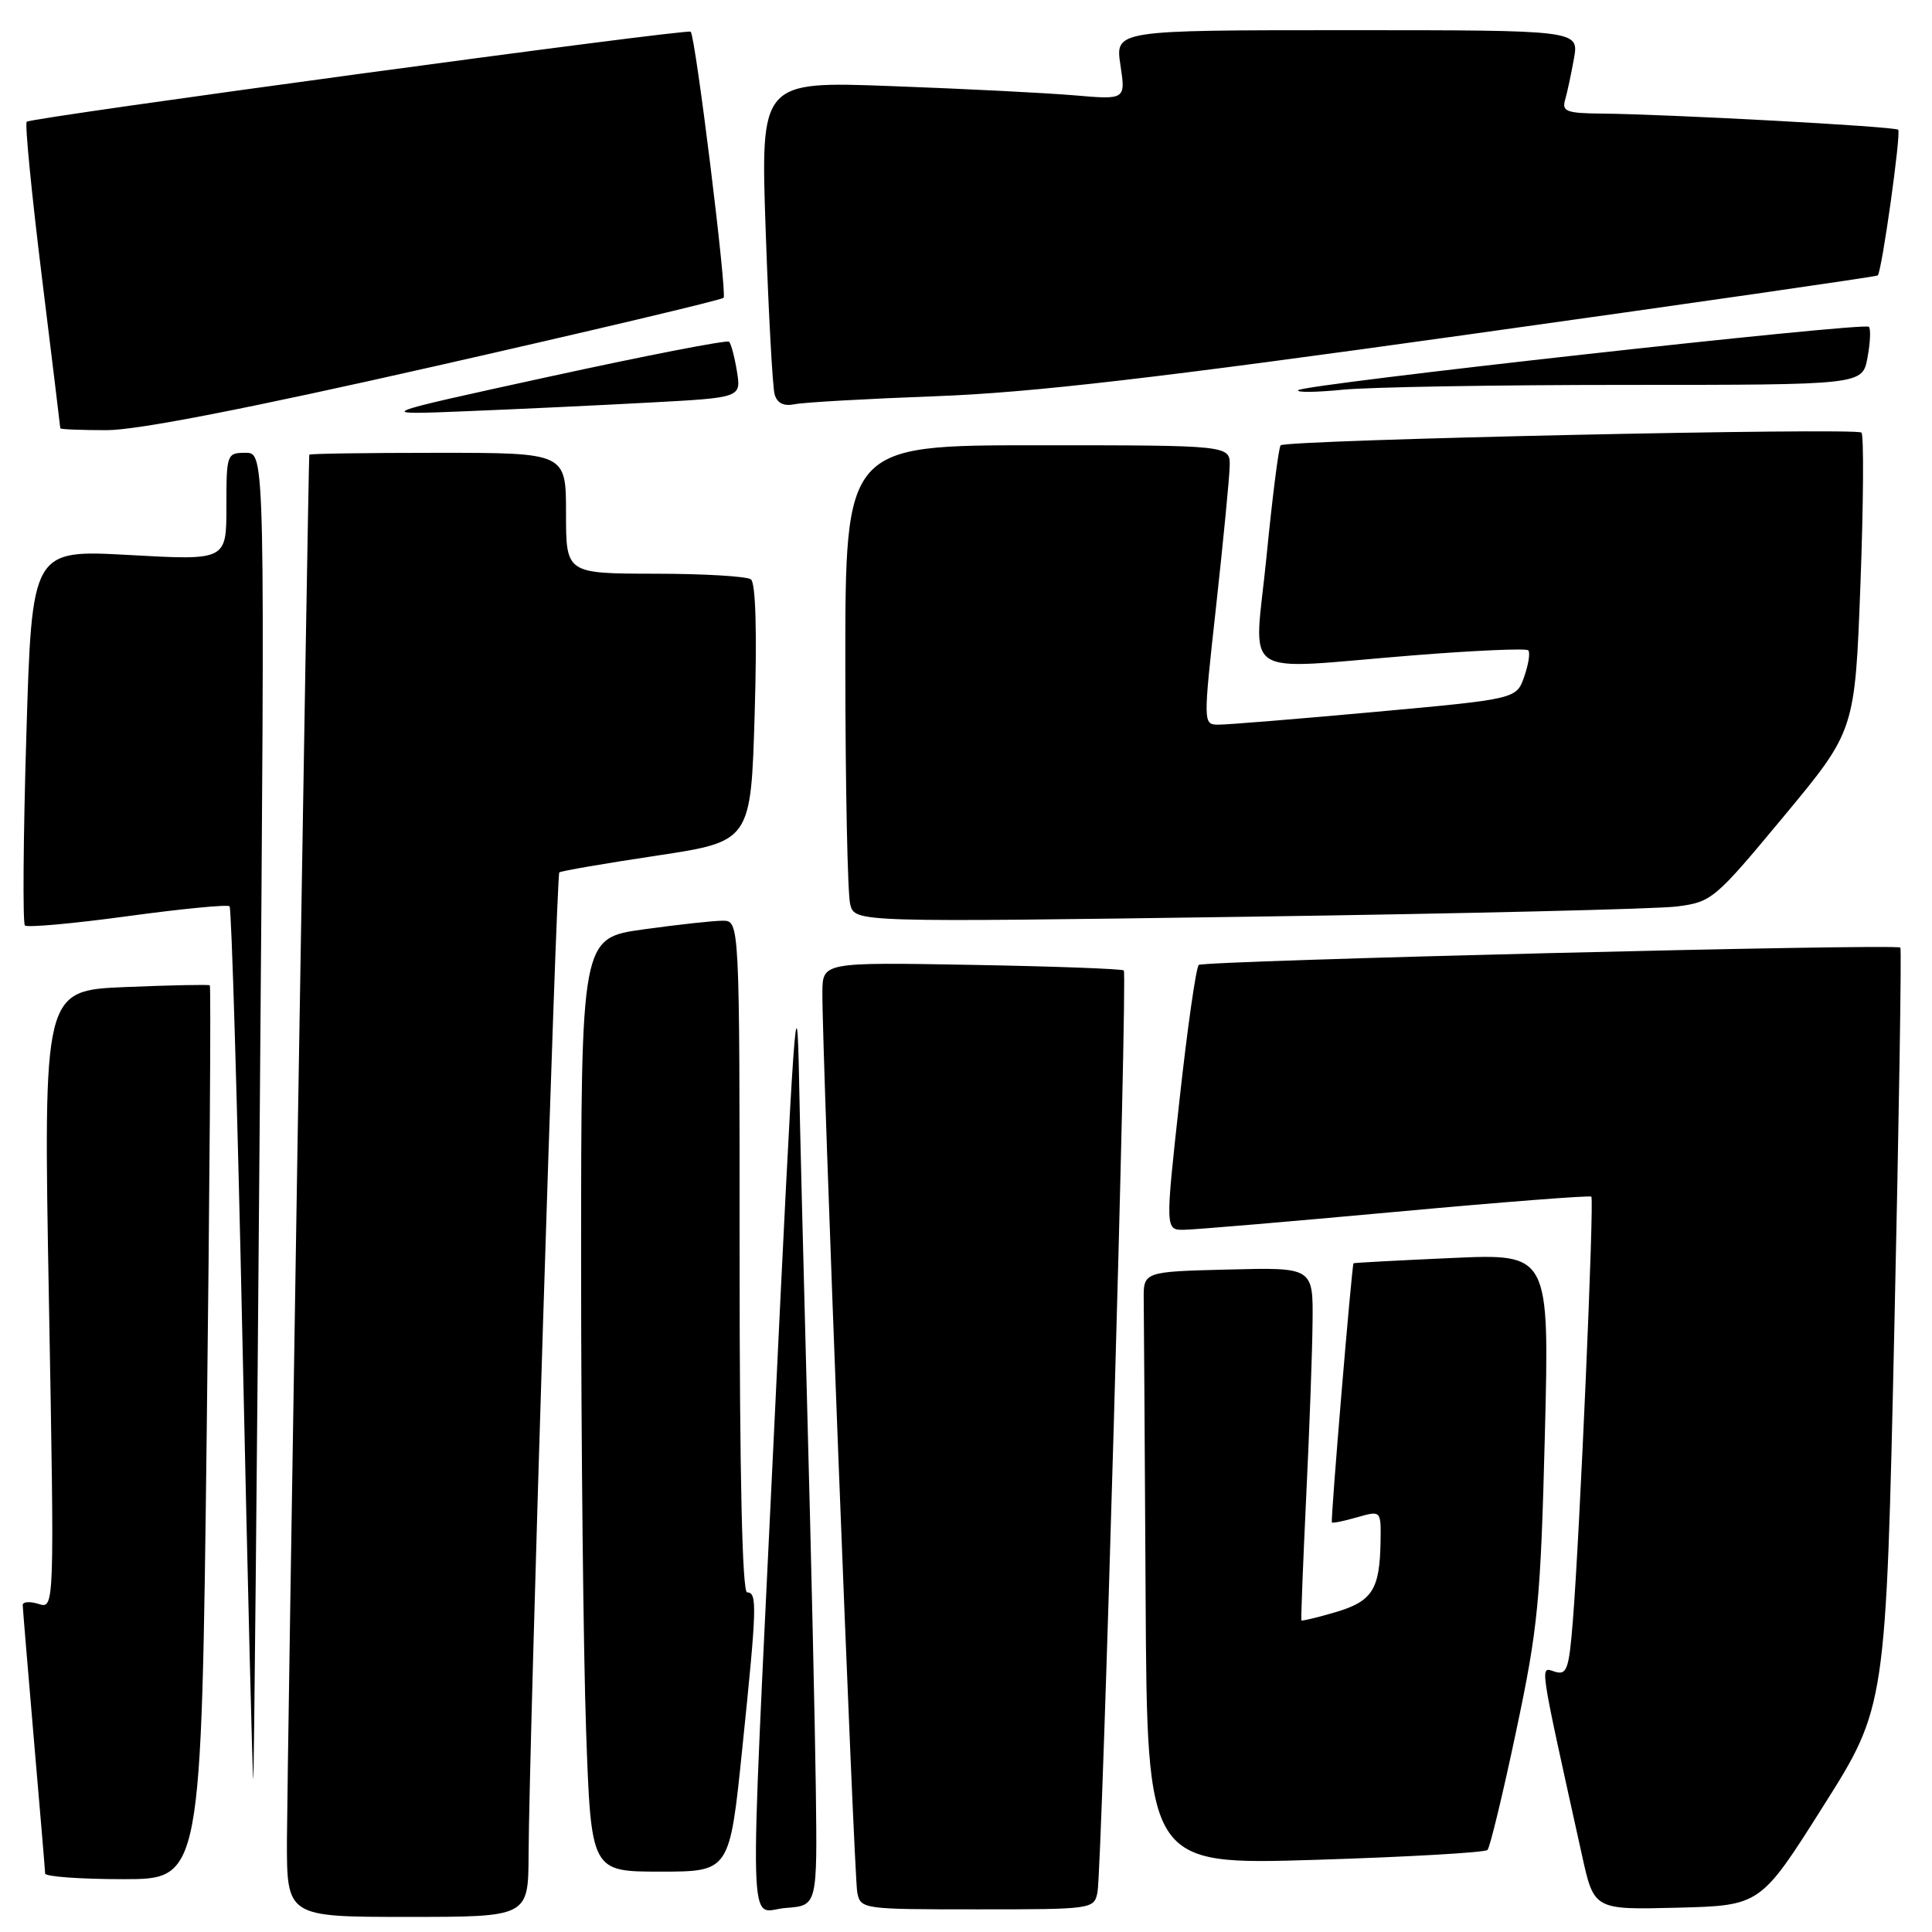 <?xml version="1.0" encoding="UTF-8" standalone="no"?>
<!DOCTYPE svg PUBLIC "-//W3C//DTD SVG 1.1//EN" "http://www.w3.org/Graphics/SVG/1.1/DTD/svg11.dtd" >
<svg xmlns="http://www.w3.org/2000/svg" xmlns:xlink="http://www.w3.org/1999/xlink" version="1.1" viewBox="0 0 256 256">
 <g >
 <path fill="currentColor"
d=" M 70.04 245.75 C 70.11 231.10 73.72 115.95 74.11 115.60 C 74.33 115.41 80.12 114.41 87.00 113.38 C 99.50 111.49 99.50 111.49 100.00 94.50 C 100.32 83.73 100.13 77.23 99.50 76.77 C 98.95 76.36 93.21 76.02 86.75 76.02 C 75.00 76.00 75.00 76.00 75.00 68.00 C 75.00 60.00 75.00 60.00 58.00 60.00 C 48.65 60.00 40.99 60.11 40.98 60.25 C 40.85 61.54 38.04 236.02 38.02 243.75 C 38.00 254.00 38.00 254.00 54.00 254.00 C 70.00 254.00 70.00 254.00 70.04 245.75 Z  M 108.10 237.00 C 107.99 228.47 107.48 205.97 106.97 187.00 C 106.47 168.03 105.97 148.22 105.88 143.00 C 105.61 128.52 105.21 134.19 102.50 191.02 C 99.23 259.66 99.06 253.18 104.15 252.81 C 108.30 252.50 108.30 252.50 108.10 237.00 Z  M 145.42 250.75 C 146.03 247.69 149.42 129.09 148.91 128.59 C 148.68 128.38 139.61 128.04 128.75 127.85 C 109.00 127.50 109.00 127.50 108.97 131.50 C 108.91 139.13 113.15 248.51 113.59 250.75 C 114.03 252.97 114.26 253.00 129.50 253.00 C 144.73 253.00 144.97 252.97 145.42 250.75 Z  M 241.58 239.34 C 249.90 226.18 249.90 226.18 251.01 175.98 C 251.62 148.38 251.98 125.69 251.81 125.56 C 251.06 125.02 159.43 127.29 158.84 127.86 C 158.48 128.21 157.33 136.26 156.29 145.75 C 154.39 163.00 154.39 163.00 156.95 162.95 C 158.35 162.93 170.97 161.86 185.00 160.57 C 199.03 159.28 210.66 158.38 210.86 158.56 C 211.26 158.93 209.33 203.35 208.41 214.79 C 207.89 221.25 207.62 222.01 206.00 221.50 C 204.02 220.87 203.83 219.64 209.61 245.78 C 211.21 253.06 211.21 253.06 222.24 252.78 C 233.27 252.50 233.27 252.50 241.58 239.34 Z  M 27.39 189.88 C 27.78 157.37 27.97 130.67 27.80 130.56 C 27.64 130.44 22.60 130.54 16.62 130.79 C 5.74 131.24 5.74 131.24 6.48 172.22 C 7.22 213.20 7.22 213.20 5.11 212.53 C 3.95 212.17 3.01 212.23 3.01 212.68 C 3.02 213.13 3.69 221.15 4.49 230.50 C 5.30 239.85 5.97 247.84 5.98 248.25 C 5.99 248.66 10.65 249.00 16.34 249.00 C 26.68 249.00 26.68 249.00 27.39 189.88 Z  M 98.35 231.75 C 100.29 212.95 100.36 211.00 99.00 211.00 C 98.35 211.00 98.00 195.50 98.00 166.50 C 98.00 122.00 98.00 122.00 95.75 122.00 C 94.51 122.00 89.79 122.52 85.25 123.15 C 77.00 124.30 77.00 124.30 77.00 167.40 C 77.00 191.11 77.30 218.94 77.66 229.25 C 78.32 248.00 78.32 248.00 87.50 248.00 C 96.68 248.00 96.68 248.00 98.35 231.75 Z  M 197.10 245.13 C 197.43 244.78 199.14 237.72 200.89 229.42 C 203.80 215.70 204.14 212.17 204.70 190.23 C 205.31 166.11 205.31 166.11 192.41 166.69 C 185.31 167.01 179.43 167.32 179.35 167.39 C 179.13 167.55 176.29 201.46 176.48 201.73 C 176.56 201.86 178.07 201.55 179.82 201.05 C 183.00 200.14 183.00 200.14 182.93 204.32 C 182.82 210.64 181.83 212.18 176.97 213.62 C 174.56 214.33 172.52 214.82 172.44 214.71 C 172.37 214.59 172.65 207.30 173.07 198.50 C 173.50 189.70 173.88 179.22 173.92 175.22 C 174.00 167.93 174.00 167.93 162.75 168.22 C 151.50 168.50 151.50 168.50 151.55 172.25 C 151.58 174.31 151.69 192.00 151.80 211.56 C 152.00 247.12 152.00 247.12 174.25 246.44 C 186.49 246.06 196.77 245.47 197.10 245.13 Z  M 34.42 147.75 C 35.12 60.00 35.12 60.00 32.56 60.00 C 30.05 60.00 30.00 60.15 30.00 67.13 C 30.00 74.26 30.00 74.26 17.11 73.54 C 4.23 72.83 4.23 72.83 3.49 97.46 C 3.08 111.00 3.00 122.33 3.30 122.63 C 3.60 122.93 9.72 122.38 16.90 121.40 C 24.08 120.42 30.16 119.83 30.42 120.09 C 30.68 120.35 31.46 146.52 32.14 178.25 C 32.83 209.98 33.46 235.85 33.56 235.72 C 33.65 235.60 34.04 196.01 34.42 147.75 Z  M 222.22 120.11 C 226.82 119.52 227.23 119.17 236.37 108.16 C 245.79 96.82 245.79 96.82 246.52 77.37 C 246.92 66.67 246.98 57.65 246.65 57.32 C 245.96 56.63 170.37 58.28 169.69 59.01 C 169.43 59.28 168.59 65.91 167.82 73.75 C 166.18 90.36 163.75 88.72 187.25 86.84 C 195.36 86.19 202.22 85.89 202.50 86.17 C 202.78 86.45 202.54 88.01 201.97 89.65 C 200.94 92.62 200.94 92.62 182.22 94.33 C 171.92 95.27 162.58 96.03 161.46 96.02 C 159.41 96.00 159.41 96.00 161.15 80.25 C 162.10 71.59 162.91 63.26 162.94 61.75 C 163.00 59.00 163.00 59.00 137.50 59.00 C 112.00 59.00 112.00 59.00 112.01 88.25 C 112.02 104.34 112.31 118.56 112.66 119.85 C 113.29 122.21 113.29 122.21 165.38 121.47 C 194.03 121.06 219.61 120.45 222.22 120.11 Z  M 57.80 48.49 C 78.45 43.81 95.59 39.75 95.88 39.46 C 96.37 38.96 92.16 4.85 91.52 4.20 C 91.11 3.77 4.10 15.57 3.54 16.13 C 3.28 16.39 4.18 25.57 5.53 36.55 C 6.88 47.52 7.99 56.61 7.99 56.75 C 8.00 56.89 10.76 57.00 14.12 57.00 C 18.20 57.00 32.81 54.15 57.80 48.49 Z  M 86.11 53.34 C 98.21 52.69 98.21 52.69 97.65 49.22 C 97.34 47.31 96.87 45.54 96.61 45.28 C 96.35 45.02 85.65 47.10 72.82 49.90 C 49.50 54.99 49.50 54.99 61.75 54.49 C 68.49 54.22 79.45 53.70 86.11 53.34 Z  M 124.00 52.50 C 136.59 52.04 153.30 50.10 194.50 44.33 C 224.20 40.18 248.64 36.65 248.81 36.50 C 249.35 36.01 251.93 17.60 251.52 17.19 C 251.10 16.76 221.02 15.13 212.18 15.05 C 207.60 15.01 206.94 14.76 207.38 13.25 C 207.66 12.29 208.19 9.81 208.56 7.75 C 209.22 4.00 209.22 4.00 178.50 4.00 C 147.77 4.00 147.77 4.00 148.46 8.61 C 149.16 13.22 149.16 13.22 142.33 12.63 C 138.57 12.31 127.69 11.76 118.14 11.41 C 100.77 10.76 100.77 10.76 101.46 30.63 C 101.84 41.56 102.37 51.29 102.64 52.25 C 102.98 53.44 103.84 53.86 105.32 53.56 C 106.52 53.31 114.92 52.84 124.00 52.50 Z  M 215.54 51.00 C 246.78 51.00 246.78 51.00 247.45 47.40 C 247.82 45.42 247.91 43.57 247.63 43.30 C 247.00 42.67 172.72 50.92 172.02 51.70 C 171.73 52.02 174.38 51.99 177.90 51.64 C 181.41 51.29 198.35 51.00 215.54 51.00 Z "/>
</g>
</svg>